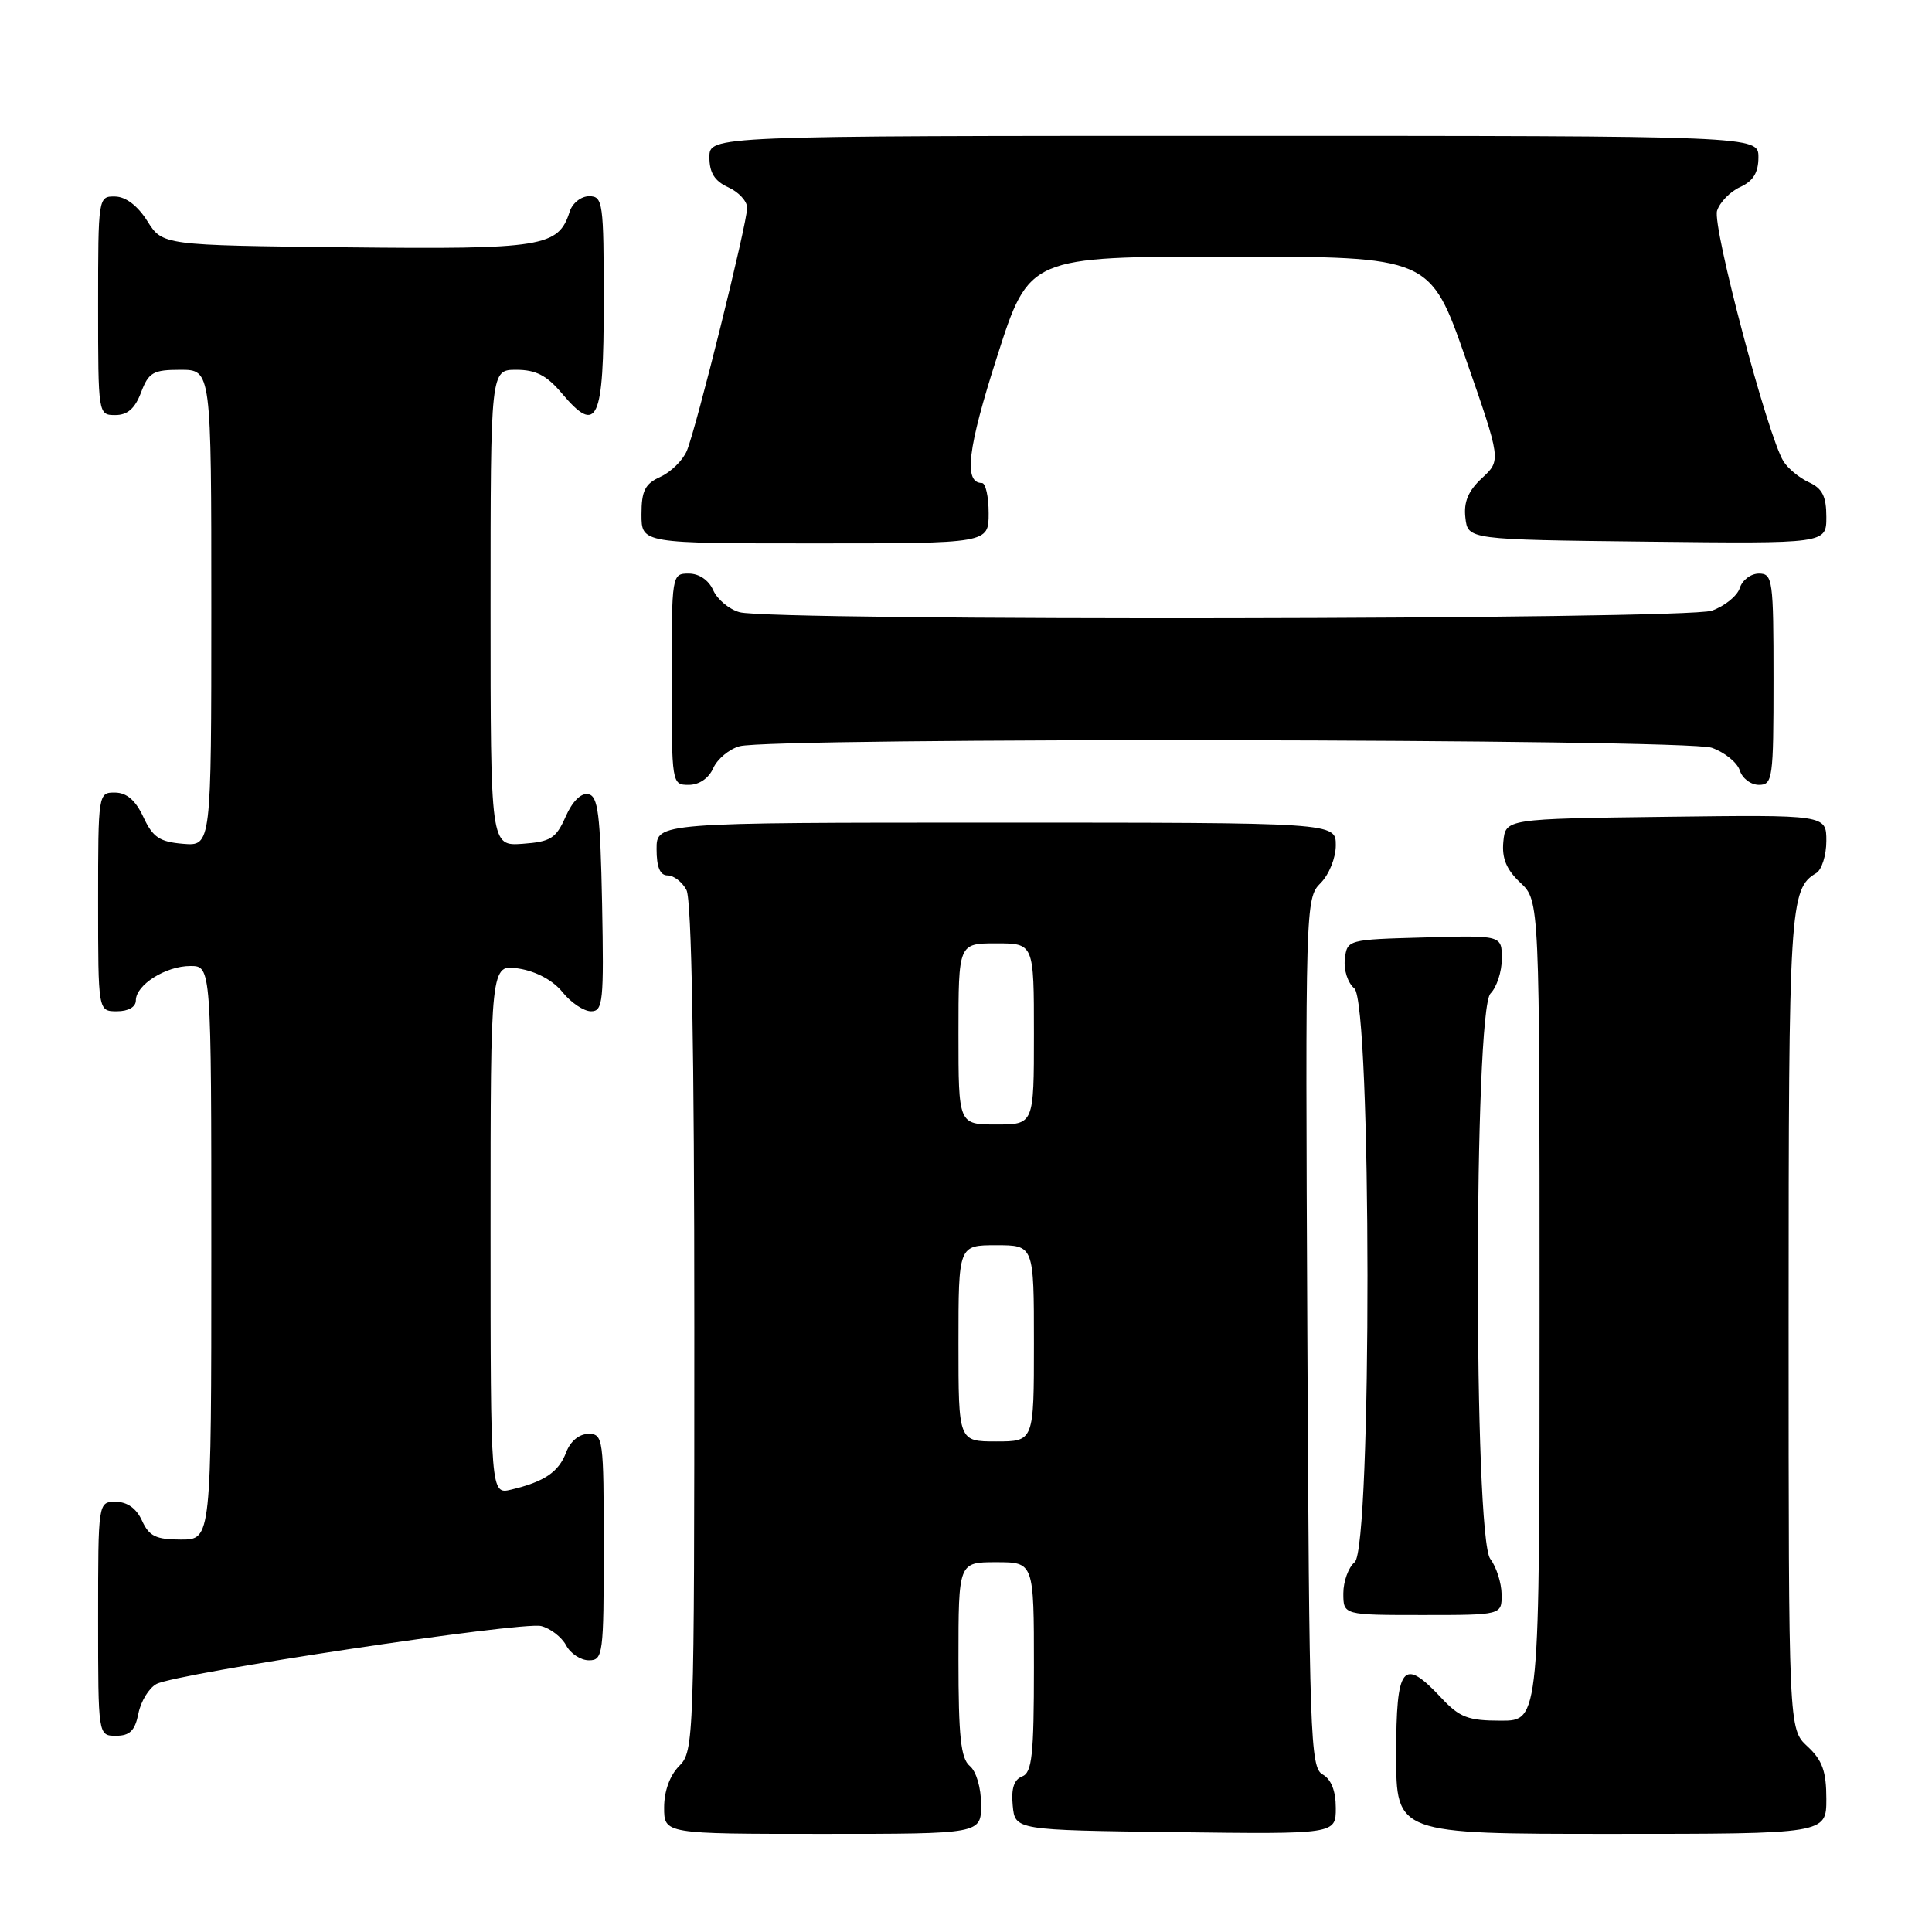 <?xml version="1.0" encoding="UTF-8" standalone="no"?>
<!DOCTYPE svg PUBLIC "-//W3C//DTD SVG 1.1//EN" "http://www.w3.org/Graphics/SVG/1.1/DTD/svg11.dtd" >
<svg xmlns="http://www.w3.org/2000/svg" xmlns:xlink="http://www.w3.org/1999/xlink" version="1.1" viewBox="0 0 256 256">
 <g >
 <path fill="currentColor"
d=" M 130.00 239.12 C 130.00 236.90 129.36 234.71 128.50 234.00 C 127.31 233.01 127.00 230.10 127.00 219.88 C 127.00 207.00 127.00 207.00 132.00 207.00 C 137.00 207.00 137.00 207.00 137.00 220.89 C 137.00 232.57 136.75 234.88 135.44 235.39 C 134.36 235.80 133.97 237.00 134.19 239.24 C 134.50 242.50 134.50 242.50 155.75 242.77 C 177.00 243.04 177.00 243.04 177.00 239.57 C 177.00 237.30 176.39 235.76 175.25 235.12 C 173.62 234.21 173.48 230.20 173.23 176.59 C 172.96 119.97 172.98 119.02 174.98 117.02 C 176.11 115.89 177.00 113.68 177.00 112.00 C 177.00 109.00 177.00 109.00 132.00 109.00 C 87.00 109.00 87.00 109.00 87.00 112.50 C 87.00 114.91 87.46 116.00 88.46 116.00 C 89.27 116.00 90.40 116.87 90.96 117.93 C 91.64 119.20 92.00 139.20 92.00 175.93 C 92.00 230.67 91.95 232.05 90.00 234.00 C 88.76 235.24 88.00 237.33 88.00 239.50 C 88.00 243.00 88.00 243.00 109.00 243.00 C 130.00 243.00 130.00 243.00 130.00 239.12 Z  M 242.00 238.36 C 242.00 234.70 241.47 233.24 239.50 231.41 C 237.00 229.10 237.00 229.10 237.00 174.98 C 237.00 120.20 237.15 117.77 240.65 115.70 C 241.39 115.26 242.00 113.34 242.00 111.43 C 242.00 107.96 242.00 107.96 220.75 108.23 C 199.50 108.50 199.50 108.50 199.20 111.53 C 198.99 113.73 199.60 115.22 201.45 116.96 C 204.00 119.35 204.00 119.35 204.00 173.67 C 204.00 228.00 204.00 228.00 198.90 228.00 C 194.53 228.00 193.41 227.57 191.00 225.00 C 185.88 219.52 185.00 220.63 185.00 232.50 C 185.00 243.00 185.00 243.00 213.50 243.00 C 242.00 243.00 242.00 243.00 242.00 238.36 Z  M 18.34 227.05 C 18.66 225.43 19.74 223.67 20.73 223.14 C 23.43 221.70 69.13 214.82 71.71 215.46 C 72.94 215.77 74.42 216.92 75.01 218.01 C 75.59 219.11 76.95 220.00 78.04 220.00 C 79.90 220.00 80.00 219.24 80.00 205.00 C 80.00 190.61 79.92 190.00 77.98 190.00 C 76.75 190.00 75.58 190.96 75.02 192.44 C 74.03 195.05 72.14 196.33 67.75 197.38 C 65.00 198.04 65.00 198.04 65.00 162.89 C 65.00 127.74 65.00 127.74 68.75 128.34 C 71.06 128.71 73.29 129.91 74.54 131.47 C 75.66 132.86 77.36 134.00 78.32 134.00 C 79.90 134.00 80.03 132.73 79.78 119.76 C 79.54 107.83 79.25 105.48 77.95 105.23 C 76.99 105.04 75.83 106.20 74.95 108.21 C 73.68 111.09 72.97 111.54 69.25 111.81 C 65.00 112.11 65.00 112.11 65.00 80.56 C 65.00 49.00 65.00 49.00 68.41 49.00 C 71.00 49.00 72.45 49.75 74.43 52.10 C 79.15 57.71 80.00 55.86 80.00 40.03 C 80.00 26.83 79.89 26.00 78.07 26.00 C 77.00 26.00 75.85 26.91 75.49 28.03 C 74.00 32.73 71.96 33.05 45.92 32.77 C 21.54 32.50 21.54 32.50 19.52 29.29 C 18.24 27.26 16.67 26.06 15.25 26.04 C 13.02 26.00 13.00 26.12 13.00 40.50 C 13.00 54.93 13.01 55.00 15.28 55.00 C 16.90 55.00 17.89 54.13 18.69 52.00 C 19.70 49.34 20.29 49.00 23.91 49.00 C 28.00 49.00 28.00 49.00 28.00 80.56 C 28.00 112.12 28.00 112.12 24.25 111.81 C 21.14 111.55 20.25 110.95 19.00 108.27 C 17.97 106.05 16.80 105.04 15.25 105.02 C 13.02 105.00 13.00 105.12 13.00 119.50 C 13.00 134.00 13.00 134.00 15.50 134.00 C 17.01 134.00 18.00 133.43 18.00 132.56 C 18.00 130.50 21.96 128.00 25.22 128.00 C 28.00 128.00 28.00 128.00 28.00 166.00 C 28.00 204.00 28.00 204.00 23.98 204.00 C 20.66 204.00 19.76 203.56 18.82 201.50 C 18.08 199.87 16.86 199.00 15.34 199.00 C 13.00 199.00 13.00 199.00 13.00 214.50 C 13.00 230.00 13.00 230.00 15.38 230.00 C 17.20 230.00 17.89 229.32 18.34 227.05 Z  M 198.97 211.25 C 198.95 209.74 198.28 207.63 197.47 206.56 C 195.25 203.63 195.28 133.86 197.50 131.64 C 198.32 130.82 199.00 128.74 199.00 127.04 C 199.00 123.93 199.00 123.93 188.75 124.22 C 178.56 124.50 178.50 124.51 178.20 127.09 C 178.03 128.52 178.59 130.24 179.45 130.96 C 181.75 132.87 181.80 205.09 179.50 207.00 C 178.68 207.68 178.00 209.54 178.00 211.12 C 178.00 214.00 178.00 214.00 188.50 214.00 C 199.00 214.00 199.00 214.00 198.97 211.25 Z  M 94.51 101.78 C 95.06 100.56 96.62 99.26 98.00 98.88 C 102.37 97.69 223.35 97.88 226.81 99.08 C 228.52 99.68 230.19 101.03 230.53 102.08 C 230.86 103.14 232.00 104.00 233.07 104.00 C 234.89 104.00 235.00 103.17 235.00 90.00 C 235.00 76.83 234.89 76.00 233.07 76.00 C 232.00 76.00 230.86 76.86 230.53 77.92 C 230.19 78.97 228.52 80.32 226.81 80.92 C 223.35 82.12 102.37 82.31 98.00 81.12 C 96.62 80.74 95.06 79.44 94.51 78.22 C 93.91 76.87 92.64 76.00 91.26 76.00 C 89.02 76.00 89.00 76.12 89.00 90.00 C 89.00 103.88 89.02 104.00 91.26 104.00 C 92.64 104.00 93.91 103.13 94.51 101.78 Z  M 131.00 68.00 C 131.00 65.80 130.60 64.00 130.11 64.00 C 127.66 64.00 128.20 59.47 132.12 47.25 C 136.36 34.00 136.36 34.00 162.93 34.00 C 189.50 34.01 189.50 34.01 194.21 47.51 C 198.91 61.00 198.91 61.00 196.37 63.35 C 194.54 65.05 193.93 66.51 194.17 68.60 C 194.50 71.50 194.50 71.50 218.25 71.77 C 242.00 72.04 242.00 72.04 242.00 68.50 C 242.00 65.77 241.47 64.72 239.70 63.91 C 238.43 63.33 236.91 62.08 236.32 61.13 C 234.23 57.79 226.87 29.99 227.52 27.93 C 227.88 26.80 229.26 25.38 230.59 24.78 C 232.31 23.99 233.00 22.87 233.00 20.84 C 233.00 18.00 233.00 18.00 163.50 18.00 C 94.00 18.00 94.00 18.00 94.00 20.84 C 94.00 22.90 94.69 23.99 96.50 24.82 C 97.88 25.44 99.00 26.66 99.00 27.53 C 99.00 29.61 92.23 56.87 91.00 59.76 C 90.46 61.01 88.90 62.55 87.51 63.18 C 85.46 64.11 85.00 65.03 85.00 68.16 C 85.00 72.00 85.00 72.00 108.00 72.00 C 131.00 72.00 131.00 72.00 131.00 68.00 Z  M 127.00 178.00 C 127.00 165.00 127.00 165.00 132.00 165.00 C 137.00 165.00 137.00 165.00 137.00 178.00 C 137.00 191.00 137.00 191.00 132.00 191.00 C 127.00 191.00 127.00 191.00 127.00 178.00 Z  M 127.00 137.00 C 127.00 125.00 127.00 125.00 132.00 125.00 C 137.00 125.00 137.00 125.00 137.00 137.00 C 137.00 149.00 137.00 149.00 132.00 149.00 C 127.00 149.00 127.00 149.00 127.00 137.00 Z "/>
</g>
</svg>